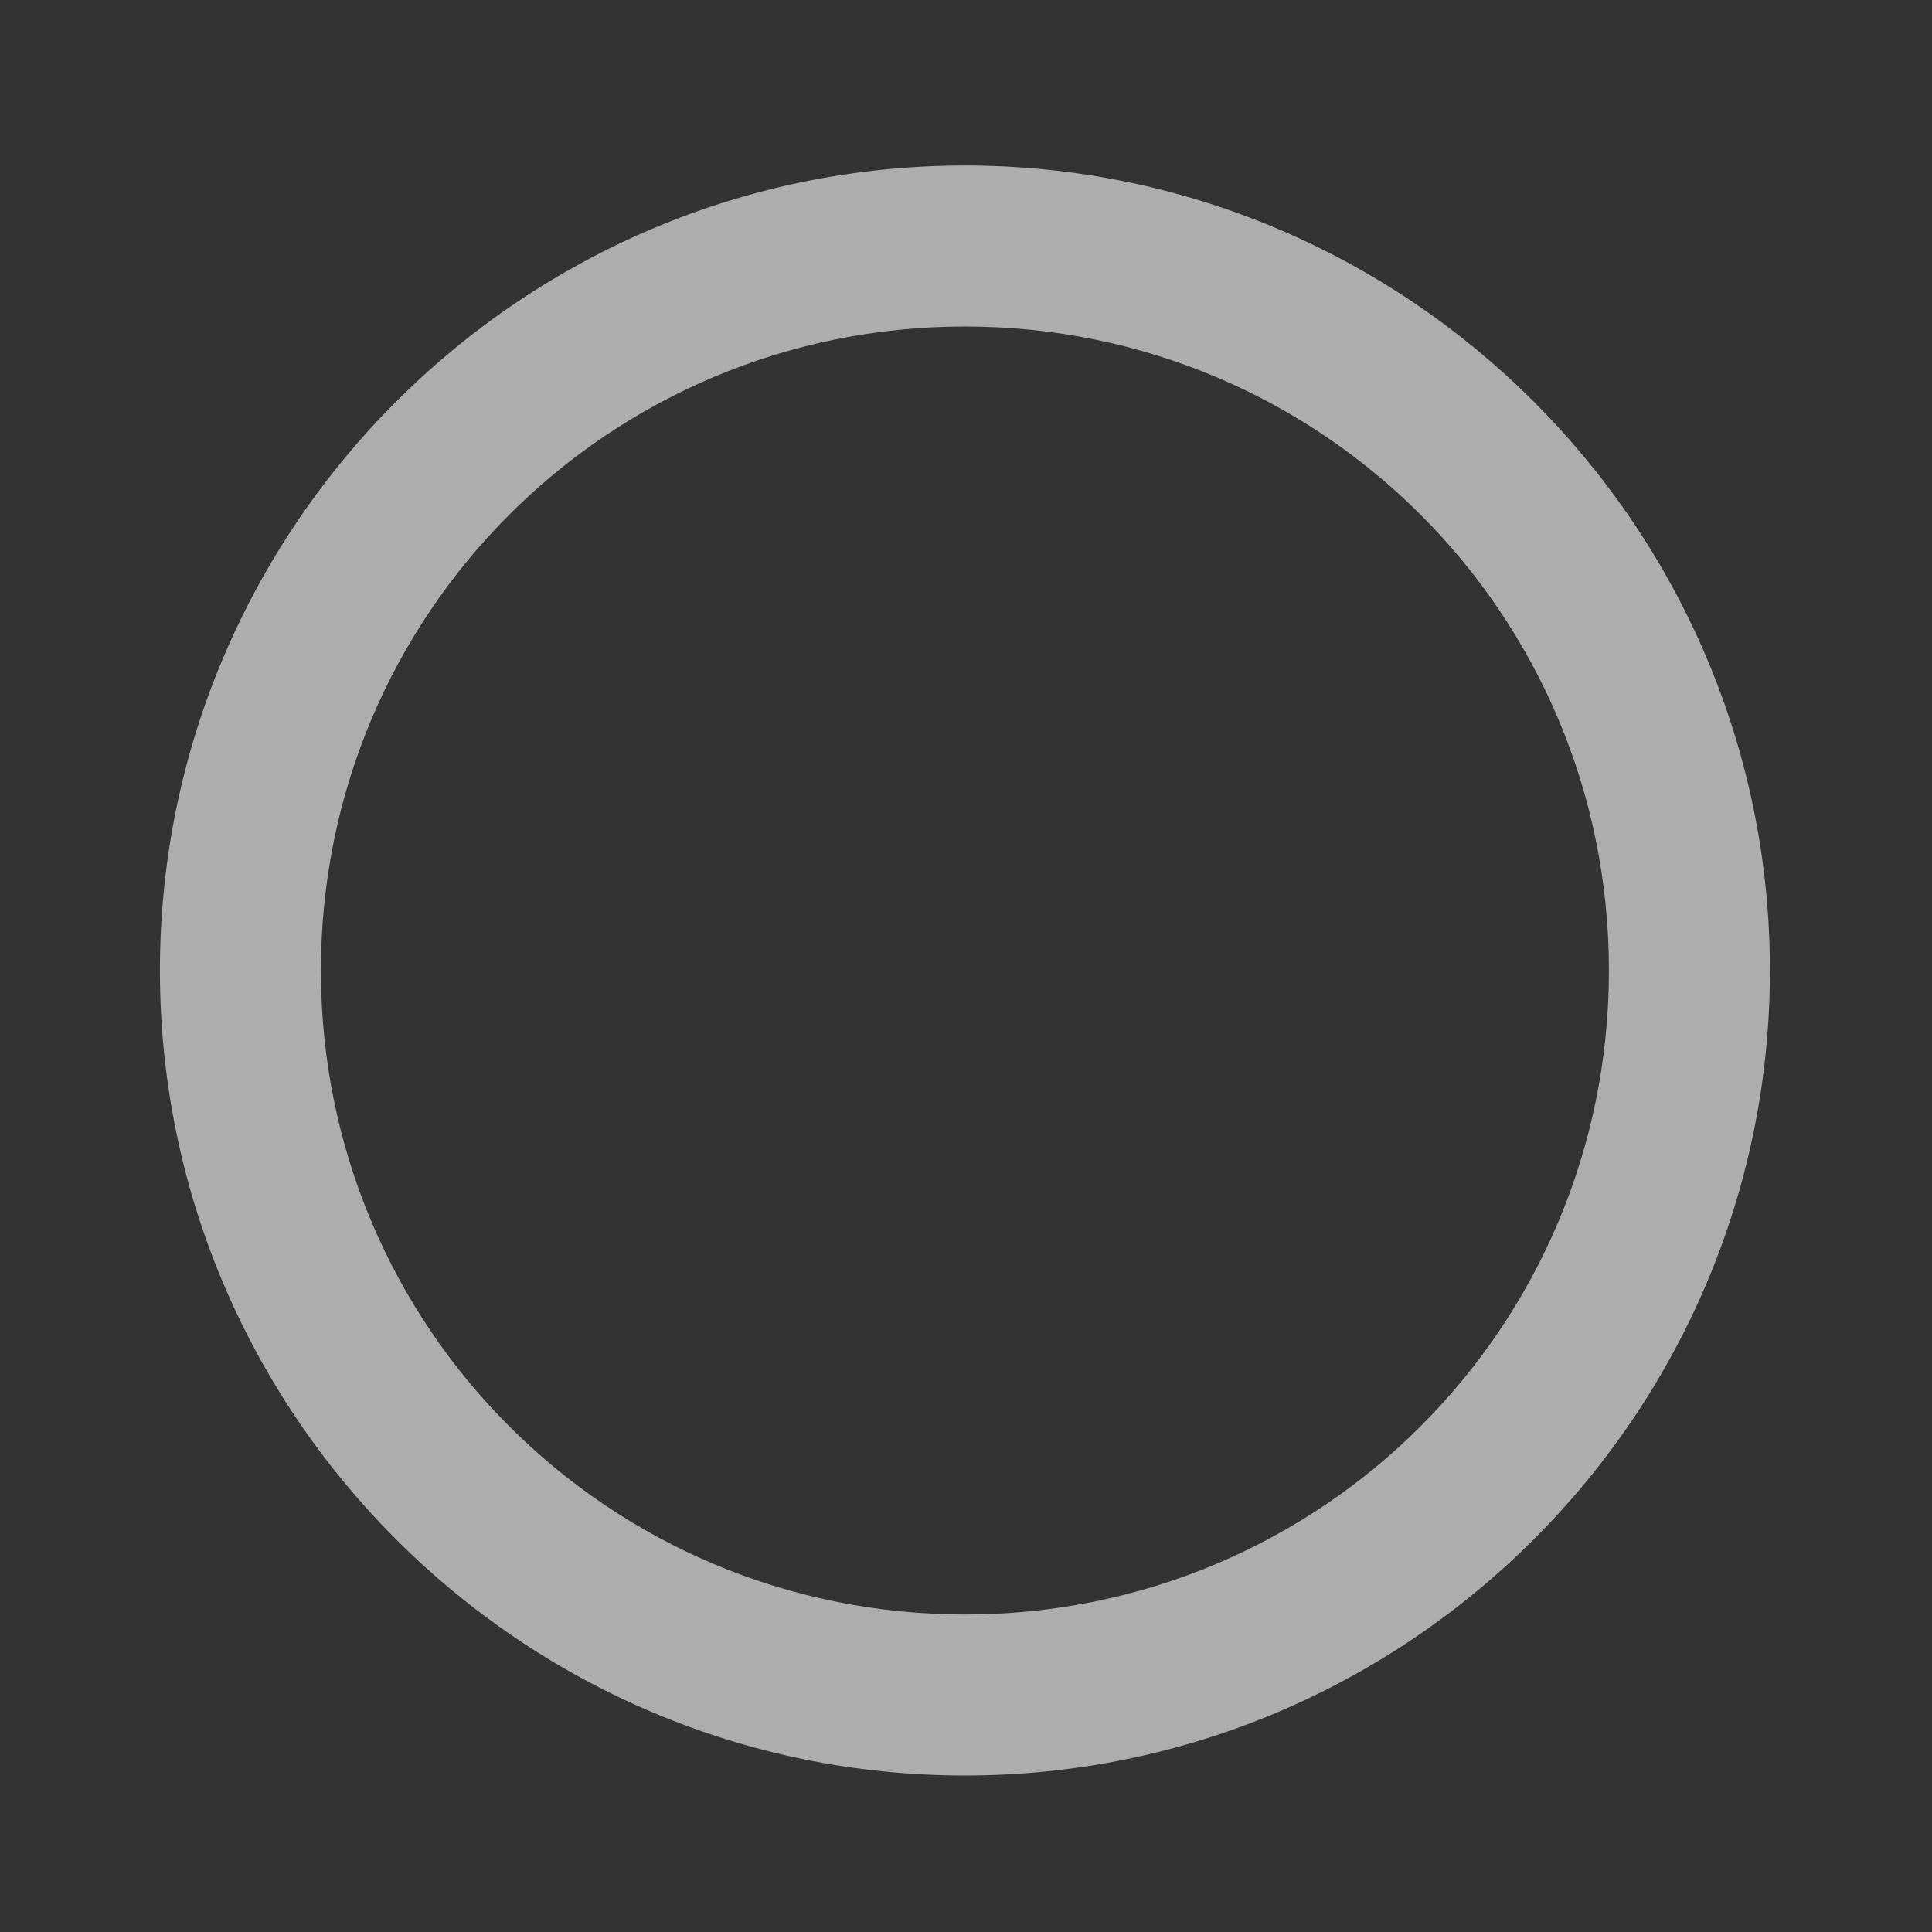 <svg id="svg2" height="1200" viewBox="0 0 1200 1200" width="1200" xmlns="http://www.w3.org/2000/svg" xmlns:inkscape="http://www.inkscape.org/namespaces/inkscape" xmlns:sodipodi="http://sodipodi.sourceforge.net/DTD/sodipodi-0.dtd"><rect x="0" y="0" width="1200" height="1200" fill="#333333" stroke="none"/><sodipodi:namedview pagecolor="#303030" showgrid="true"><inkscape:grid id="grid5" units="px" spacingx="100" spacingy="100" color="#4772b3" opacity="0.2" visible="true" /></sodipodi:namedview><g id="g2" opacity=".6"><path id="path1-1" d="m599.329 102.798c-275.55 0-500 224.45-500 500s224.45 500 500 500 500-224.45 500-500-224.45-500-500-500zm0 100c221.506 0 400 178.494 400 400s-178.494 400-400 400-400-178.494-400-400 178.494-400 400-400z" fill="#fff" stroke-width="100"/></g></svg>
